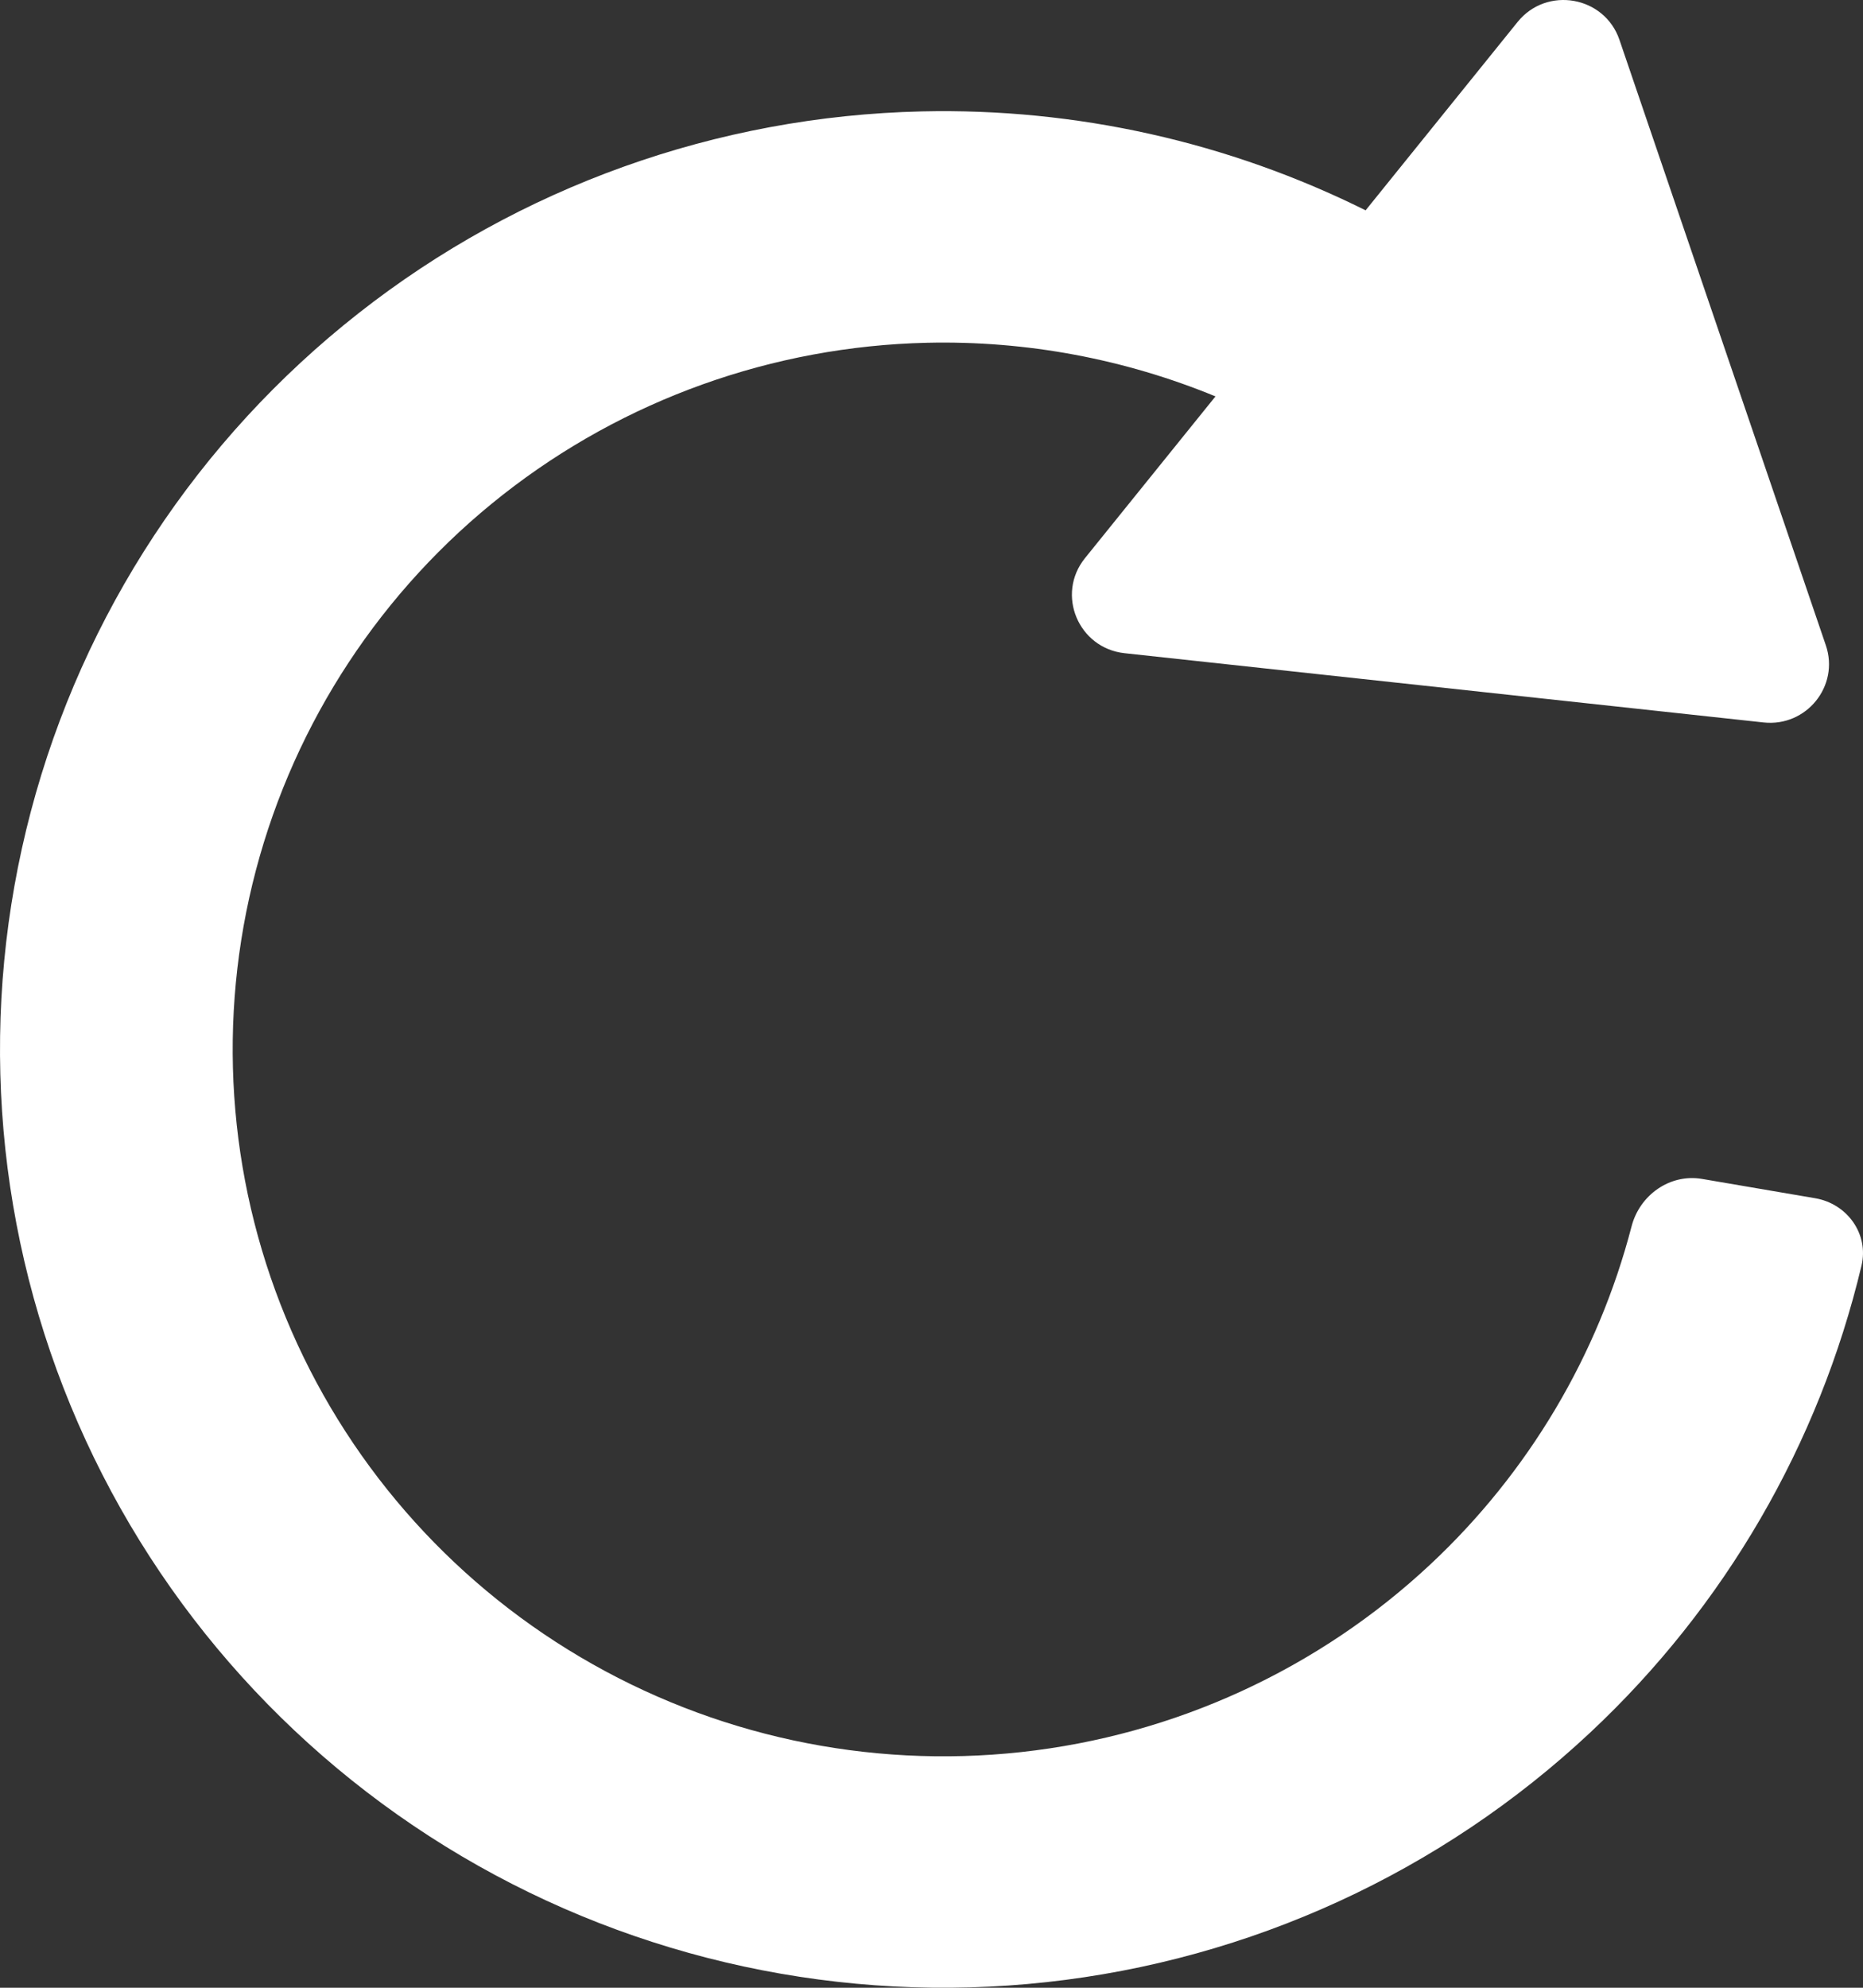 <svg width="60" height="64" viewBox="0 0 60 64" fill="none" xmlns="http://www.w3.org/2000/svg">
<rect x="0" y="0" width="60" height="64" fill="#333333" stroke="none"/>
<path id="Vector" fill-rule="evenodd" clip-rule="evenodd" d="M56.799 23.261C58.179 23.41 59.249 22.084 58.803 20.777L52.156 1.282C51.674 -0.129 49.815 -0.456 48.876 0.707L43.981 6.772C39.57 4.578 34.665 3.473 29.686 3.587C23.091 3.738 16.724 6.018 11.549 10.084C6.372 14.15 2.668 19.78 0.994 26.125C-0.679 32.468 -0.231 39.182 2.271 45.25C4.774 51.319 9.195 56.413 14.866 59.763C20.537 63.112 27.151 64.536 33.708 63.819C40.265 63.102 46.408 60.282 51.212 55.786C55.553 51.724 58.585 46.49 59.952 40.749C60.194 39.734 59.494 38.756 58.46 38.58L54.817 37.958C53.783 37.782 52.809 38.475 52.547 39.484C51.469 43.632 49.231 47.407 46.075 50.361C42.457 53.748 37.828 55.872 32.888 56.412C27.948 56.953 22.966 55.88 18.694 53.356C14.421 50.833 11.091 46.995 9.205 42.423C7.32 37.852 6.982 32.794 8.243 28.015C9.504 23.236 12.295 18.994 16.194 15.931C20.094 12.868 24.89 11.15 29.858 11.036C33.06 10.963 36.222 11.559 39.146 12.763L34.942 17.972C34.004 19.135 34.727 20.869 36.218 21.031L56.799 23.261Z" fill="white"/>
</svg>
